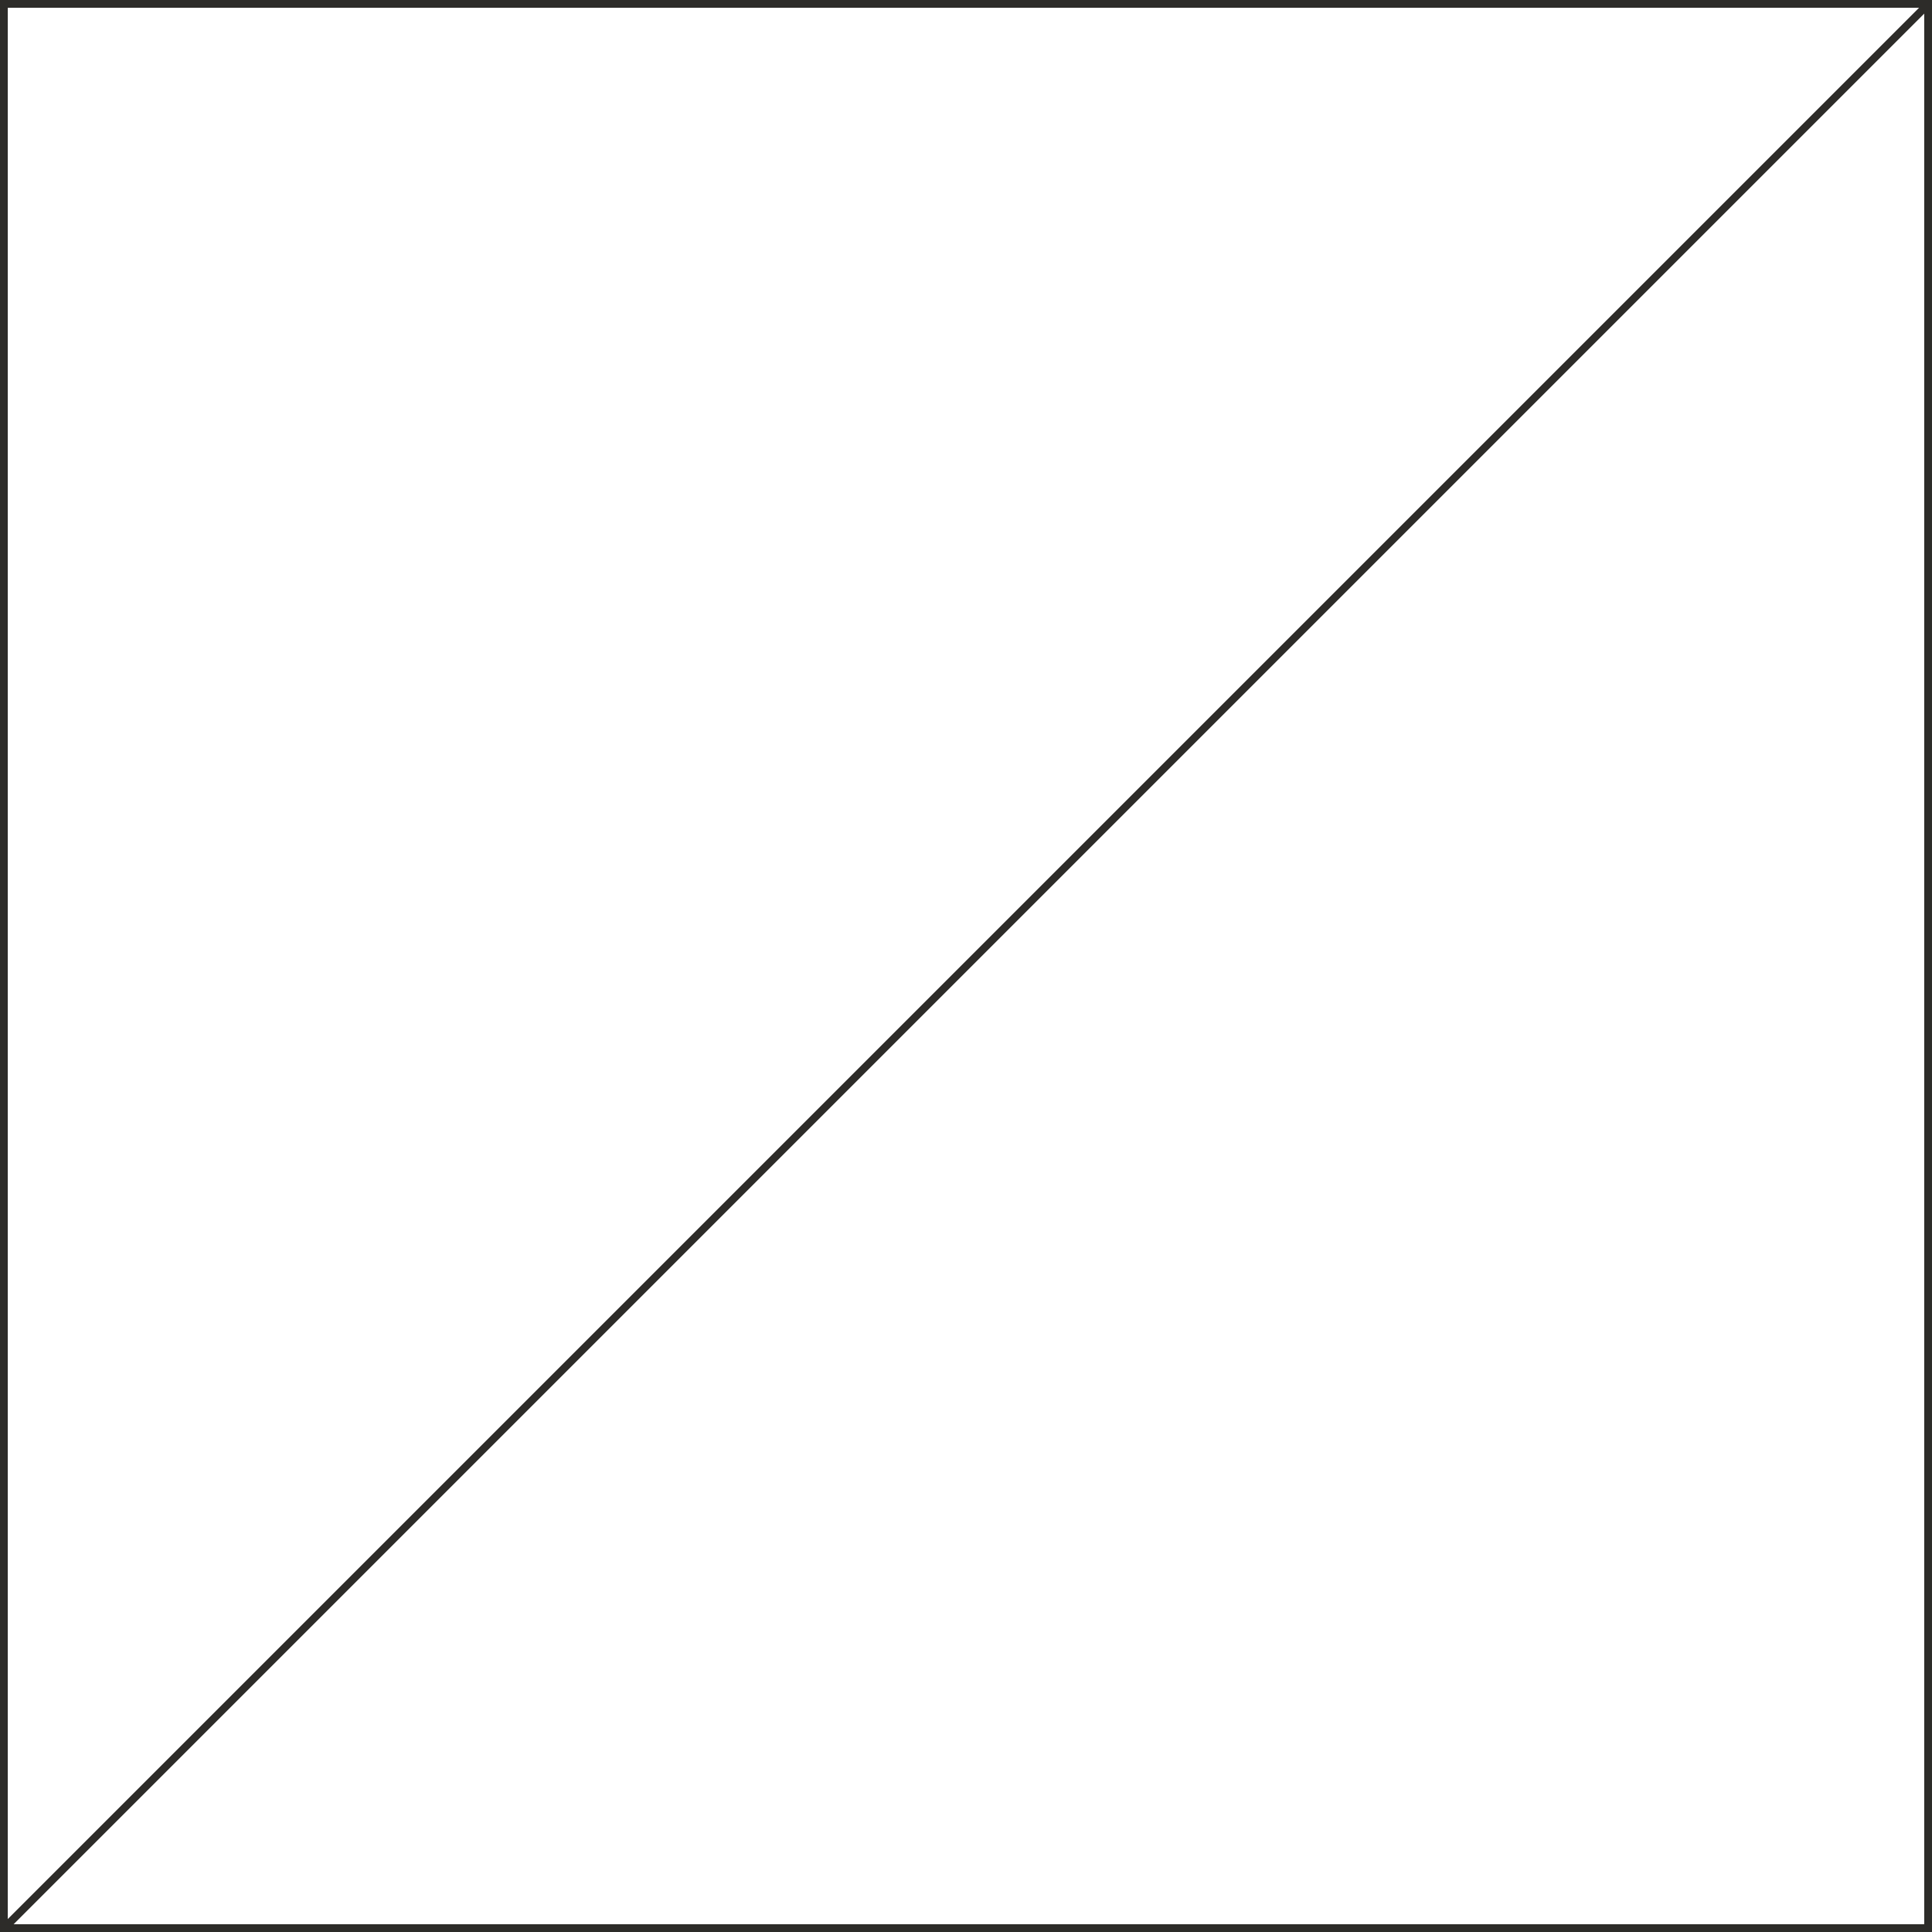 <svg width="248" height="248" viewBox="0 0 248 248" fill="none" xmlns="http://www.w3.org/2000/svg">
<g>
<line x1="0.646" y1="247.396" x2="247.646" y2="0.396" stroke="#2D2C29"/>
</g>
<rect x="0.5" y="0.5" width="247" height="247" stroke="#2D2C29"/>
<defs>
</defs>
</svg>
